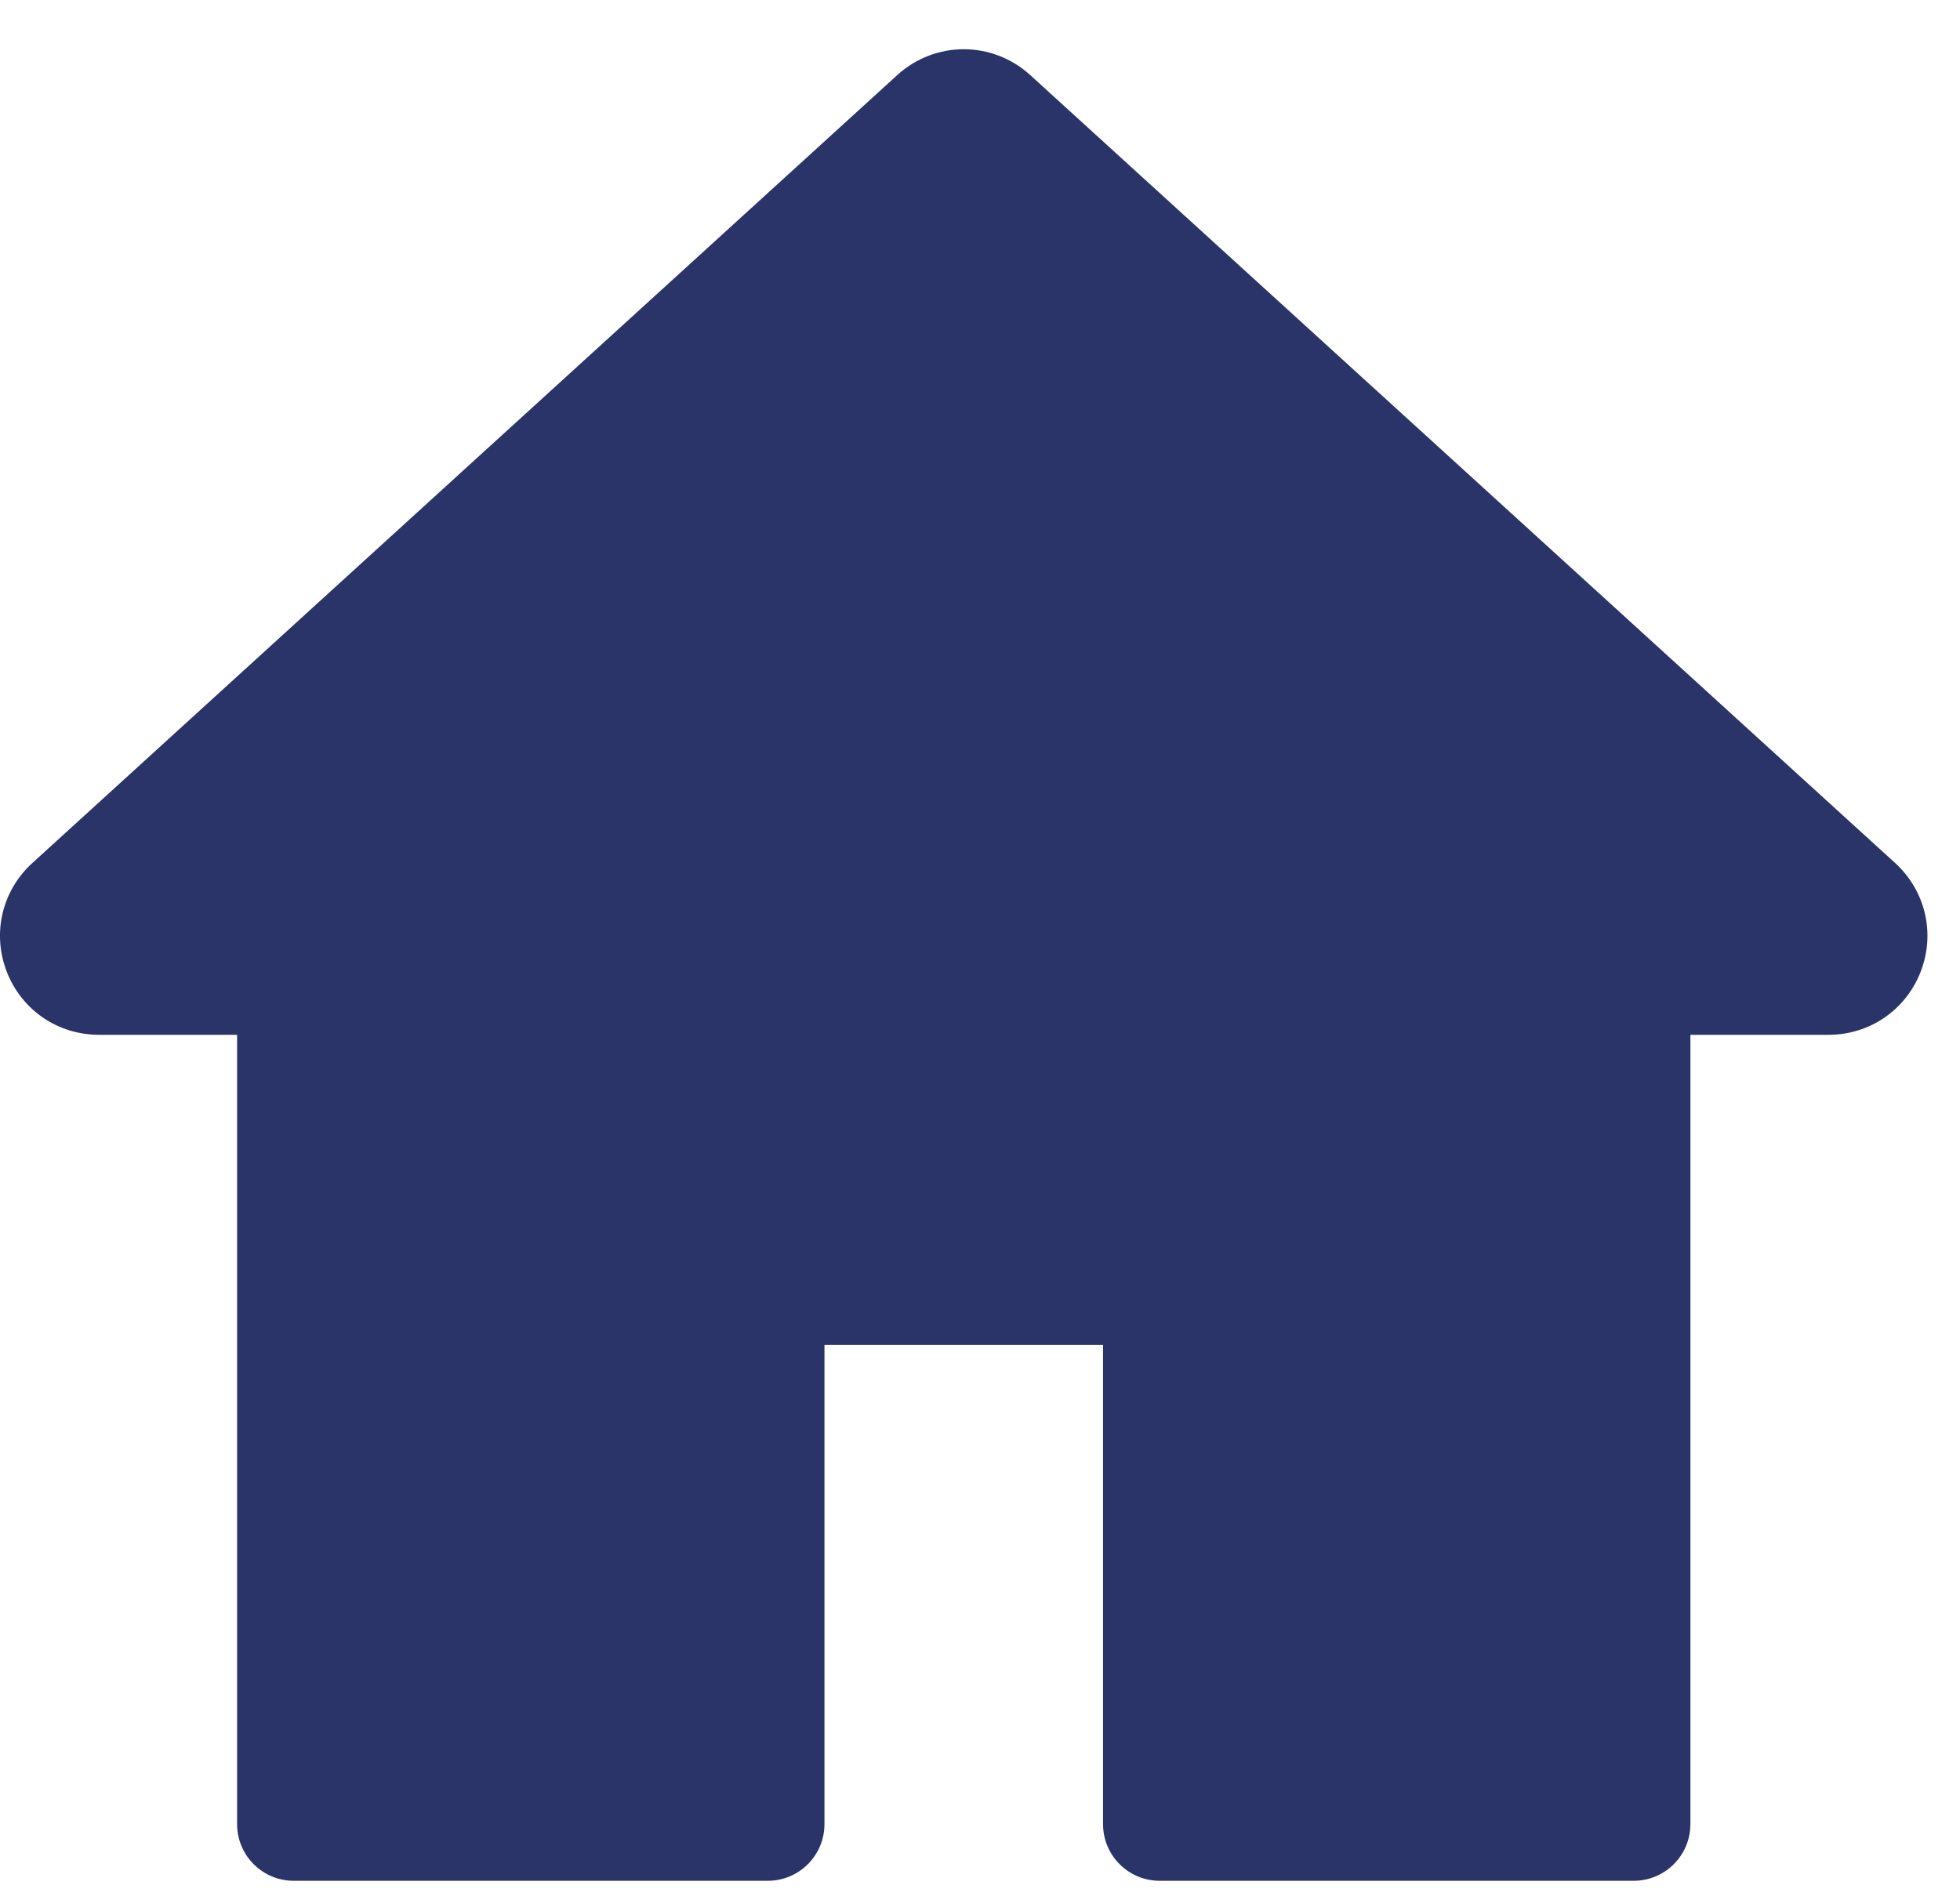 <svg width="31" height="30" viewBox="0 0 31 30" fill="none" xmlns="http://www.w3.org/2000/svg">
<path d="M29.973 13.652L16.296 1.189C15.695 0.642 14.79 0.642 14.19 1.189L0.512 13.653C0.031 14.091 -0.128 14.766 0.107 15.373C0.342 15.979 0.914 16.371 1.565 16.371H3.75V28.858C3.75 29.354 4.151 29.755 4.646 29.755H12.143C12.638 29.755 13.04 29.354 13.04 28.858V21.277H17.446V28.858C17.446 29.354 17.847 29.755 18.342 29.755H25.839C26.334 29.755 26.736 29.354 26.736 28.858V16.371H28.921C29.571 16.371 30.143 15.979 30.378 15.373C30.613 14.766 30.454 14.091 29.973 13.652Z" fill="#202A61" fill-opacity="0.95"/>
</svg>
